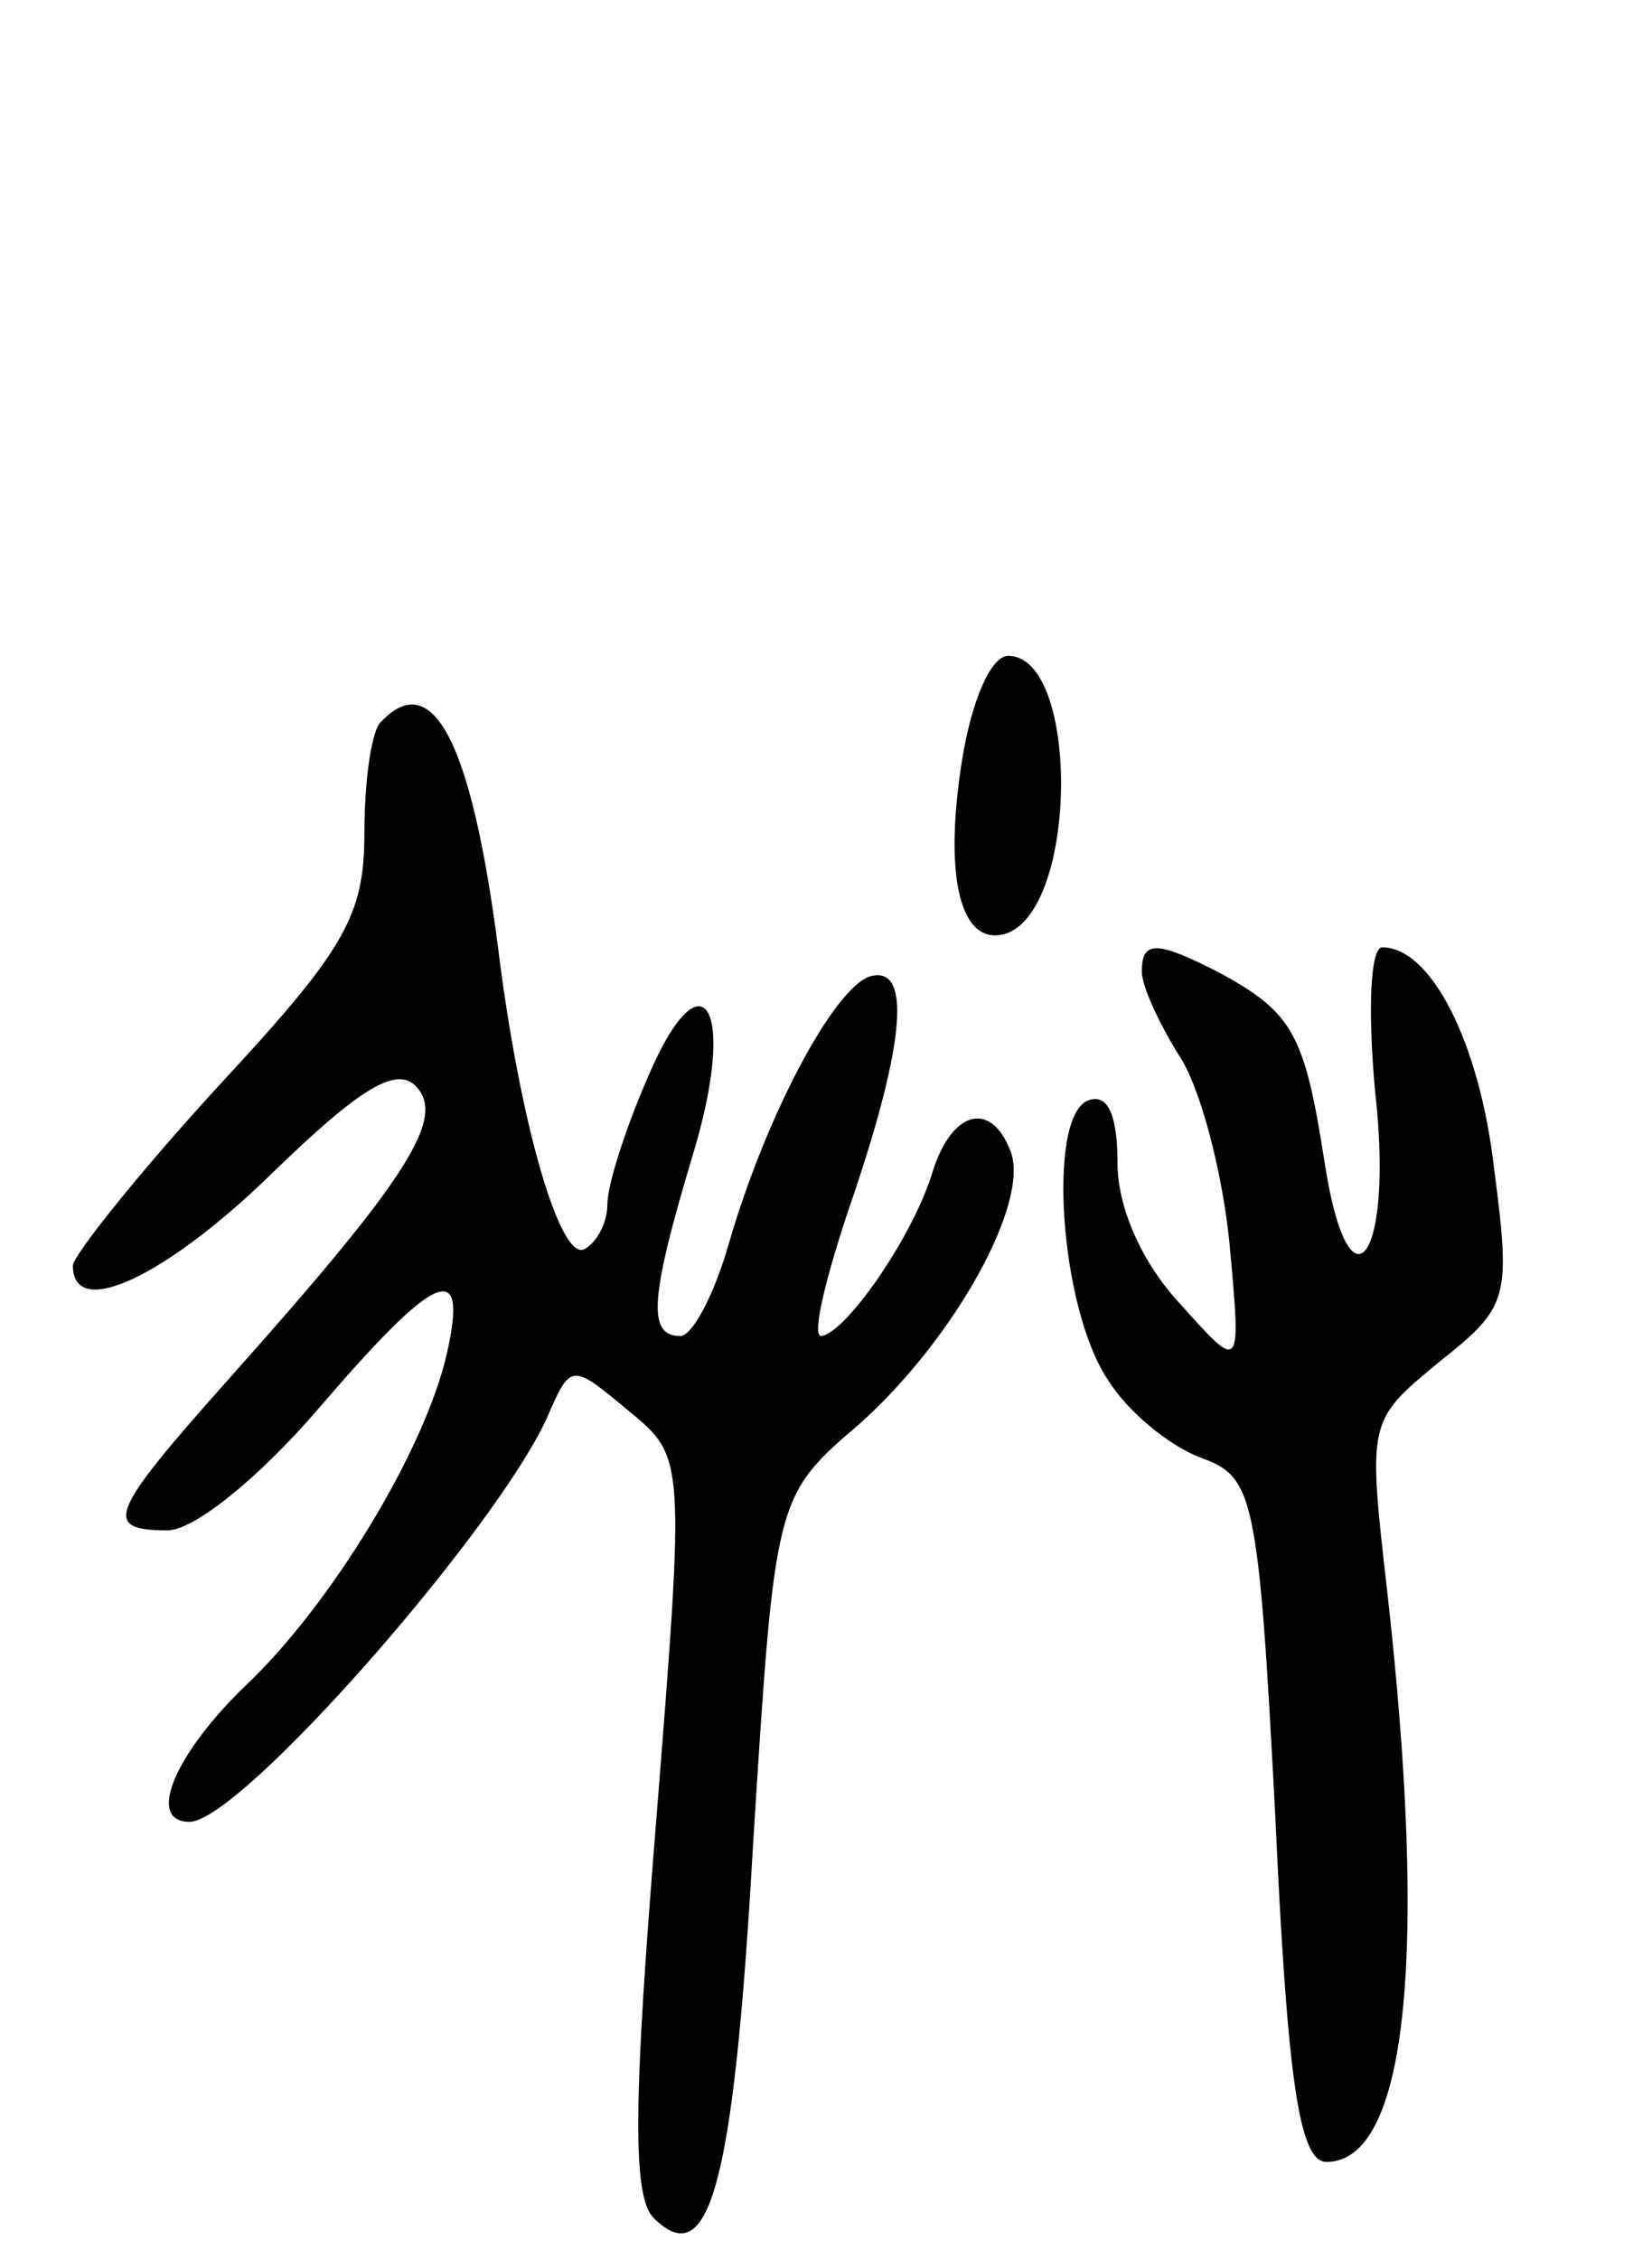 <svg version="1.0" xmlns="http://www.w3.org/2000/svg"
 width="68pt" height="93pt" viewBox="0 0 68 93"
 preserveAspectRatio="xMidYMid meet">
<g transform="translate(0,93) scale(0.1,-0.1)"
fill="#000000" stroke="none">
<path d="M396 617 c-8 -50 0 -78 19 -71 29 12 29 114 0 114 -7 0 -15 -18 -19
-43z"/>
<path d="M157 633 c-4 -3 -7 -24 -7 -46 0 -34 -8 -48 -60 -104 -33 -36 -60
-70 -60 -74 0 -23 39 -4 82 38 36 35 51 44 59 36 13 -13 -3 -38 -78 -122 -48
-54 -51 -61 -24 -61 11 0 38 22 62 50 48 56 62 63 53 23 -9 -40 -48 -104 -83
-137 -29 -28 -41 -56 -23 -56 21 0 126 120 147 166 10 23 10 23 34 3 23 -19
23 -19 11 -170 -9 -111 -10 -153 -1 -162 23 -23 33 13 41 154 9 143 9 143 44
173 39 35 70 91 62 112 -8 21 -24 17 -32 -8 -8 -27 -36 -67 -46 -68 -4 0 2 25
13 57 22 65 24 96 7 91 -15 -5 -43 -58 -58 -110 -6 -21 -15 -38 -20 -38 -14 0
-12 17 5 74 19 62 4 86 -19 31 -9 -21 -16 -43 -16 -51 0 -7 -4 -15 -9 -18 -10
-7 -27 51 -36 124 -11 85 -27 115 -48 93z"/>
<path d="M470 530 c0 -6 7 -21 15 -34 9 -13 18 -48 21 -77 5 -54 5 -54 -20
-26 -16 17 -26 40 -26 58 0 20 -4 29 -12 26 -17 -6 -12 -85 8 -115 8 -13 25
-27 38 -32 22 -8 24 -14 31 -149 5 -109 10 -141 21 -141 33 0 42 84 25 235 -8
70 -8 70 21 94 29 23 30 26 23 80 -6 52 -26 91 -46 91 -5 0 -6 -26 -3 -59 8
-70 -11 -95 -21 -28 -8 51 -13 60 -42 76 -27 14 -33 14 -33 1z"/>
</g>
</svg>
